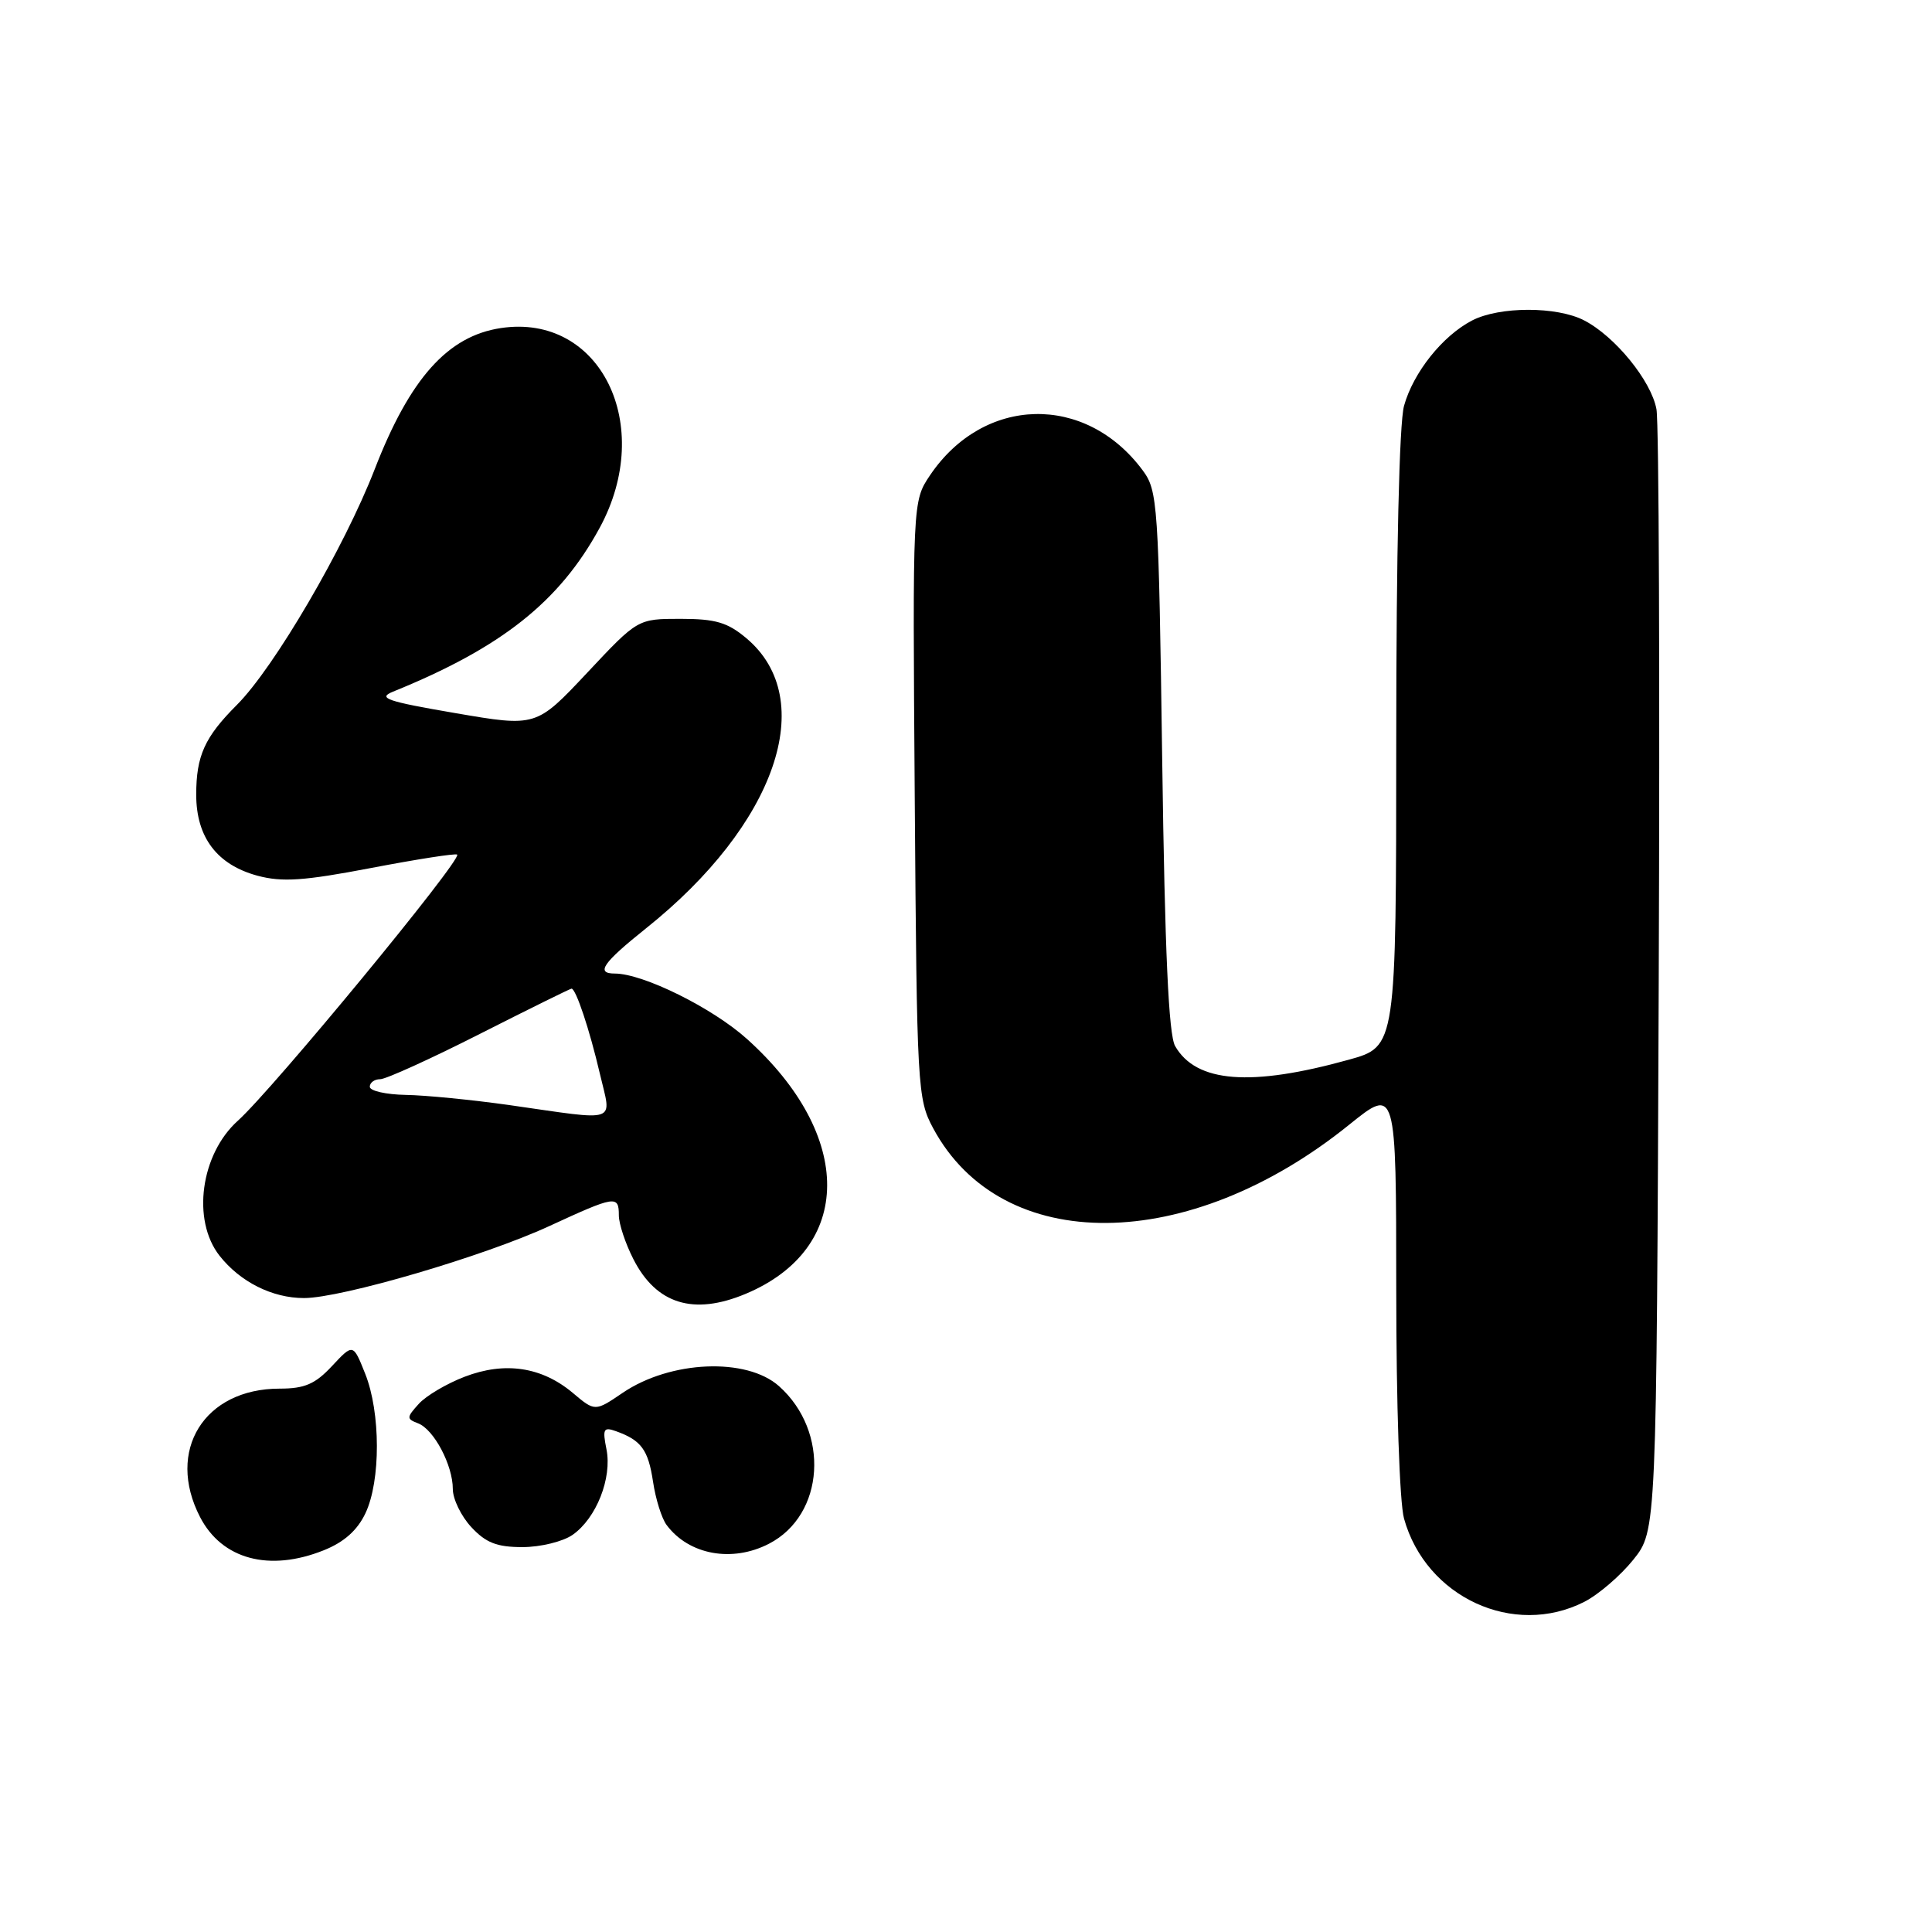 <?xml version="1.0" encoding="UTF-8" standalone="no"?>
<!DOCTYPE svg PUBLIC "-//W3C//DTD SVG 1.1//EN" "http://www.w3.org/Graphics/SVG/1.1/DTD/svg11.dtd" >
<svg xmlns="http://www.w3.org/2000/svg" xmlns:xlink="http://www.w3.org/1999/xlink" version="1.1" viewBox="0 0 256 256">
 <g >
 <path fill="currentColor"
d=" M 209.93 212.25 C 211.81 211.29 214.74 208.77 216.43 206.66 C 219.50 202.82 219.50 202.82 219.79 130.16 C 219.95 90.20 219.82 56.03 219.49 54.23 C 218.81 50.48 214.01 44.57 209.90 42.45 C 206.29 40.58 198.69 40.59 195.07 42.46 C 191.15 44.49 187.27 49.35 186.04 53.78 C 185.41 56.06 185.01 73.25 185.01 98.09 C 185.00 138.67 185.00 138.67 178.75 140.41 C 165.74 144.03 158.50 143.47 155.71 138.61 C 154.85 137.11 154.35 126.12 154.00 100.82 C 153.52 66.60 153.41 65.03 151.41 62.32 C 143.84 52.11 130.35 52.43 123.23 62.98 C 120.92 66.42 120.92 66.42 121.21 105.96 C 121.49 144.24 121.57 145.63 123.65 149.50 C 132.75 166.41 157.48 166.20 178.75 149.05 C 185.00 144.01 185.00 144.01 185.01 170.75 C 185.01 186.07 185.45 199.09 186.04 201.22 C 188.94 211.65 200.57 217.02 209.93 212.25 Z  M 42.90 205.42 C 45.58 204.35 47.35 202.78 48.42 200.52 C 50.46 196.23 50.44 187.15 48.39 182.03 C 46.79 178.01 46.79 178.01 43.99 181.01 C 41.76 183.40 40.37 184.00 37.05 184.00 C 27.05 184.00 21.96 192.22 26.51 201.02 C 29.41 206.63 35.69 208.31 42.90 205.42 Z  M 101.90 204.55 C 109.29 200.73 109.98 189.69 103.22 183.67 C 98.92 179.84 88.83 180.27 82.52 184.55 C 78.84 187.05 78.84 187.05 75.89 184.56 C 71.79 181.12 66.91 180.38 61.58 182.42 C 59.20 183.33 56.45 184.95 55.49 186.02 C 53.86 187.82 53.85 188.01 55.40 188.60 C 57.50 189.41 60.00 194.14 60.00 197.30 C 60.00 198.63 61.10 200.90 62.45 202.35 C 64.38 204.43 65.84 205.00 69.23 205.00 C 71.61 205.00 74.60 204.27 75.88 203.37 C 79.02 201.17 81.12 195.85 80.36 192.04 C 79.82 189.34 79.97 189.05 81.62 189.64 C 84.97 190.84 85.89 192.09 86.53 196.33 C 86.87 198.62 87.68 201.21 88.33 202.07 C 91.28 206.03 97.02 207.08 101.90 204.55 Z  M 98.78 171.45 C 113.13 165.45 113.22 150.48 98.98 137.67 C 94.39 133.54 85.21 129.00 81.46 129.00 C 78.89 129.00 79.87 127.59 85.60 123.01 C 102.82 109.27 108.56 92.69 98.90 84.57 C 96.41 82.47 94.81 82.00 90.17 82.00 C 84.50 82.00 84.50 82.00 77.78 89.17 C 71.05 96.33 71.05 96.33 60.33 94.49 C 51.27 92.94 49.99 92.50 52.05 91.66 C 66.44 85.83 74.14 79.73 79.46 69.94 C 86.86 56.32 79.54 41.49 66.37 43.47 C 59.34 44.52 54.32 50.13 49.66 62.15 C 45.62 72.57 36.33 88.46 31.39 93.40 C 27.12 97.67 26.00 100.14 26.00 105.30 C 26.00 110.95 28.76 114.59 34.13 116.04 C 37.39 116.91 40.26 116.72 49.19 115.01 C 55.26 113.85 60.39 113.05 60.58 113.24 C 61.24 113.90 36.14 144.35 31.52 148.50 C 26.58 152.94 25.39 161.68 29.09 166.39 C 31.82 169.86 36.08 172.00 40.28 172.00 C 45.24 172.00 64.16 166.45 72.79 162.46 C 81.55 158.42 82.00 158.35 82.00 161.04 C 82.00 162.16 82.87 164.78 83.93 166.85 C 86.96 172.80 91.89 174.33 98.78 171.45 Z  M 67.50 146.43 C 62.55 145.73 56.36 145.12 53.75 145.08 C 51.14 145.03 49.00 144.55 49.00 144.00 C 49.00 143.45 49.62 143.00 50.38 143.00 C 51.13 143.00 57.08 140.30 63.58 137.00 C 70.09 133.70 75.56 131.00 75.73 131.00 C 76.31 131.00 78.12 136.42 79.48 142.25 C 81.04 148.94 82.23 148.53 67.50 146.43 Z "/>
</g>
</svg>
